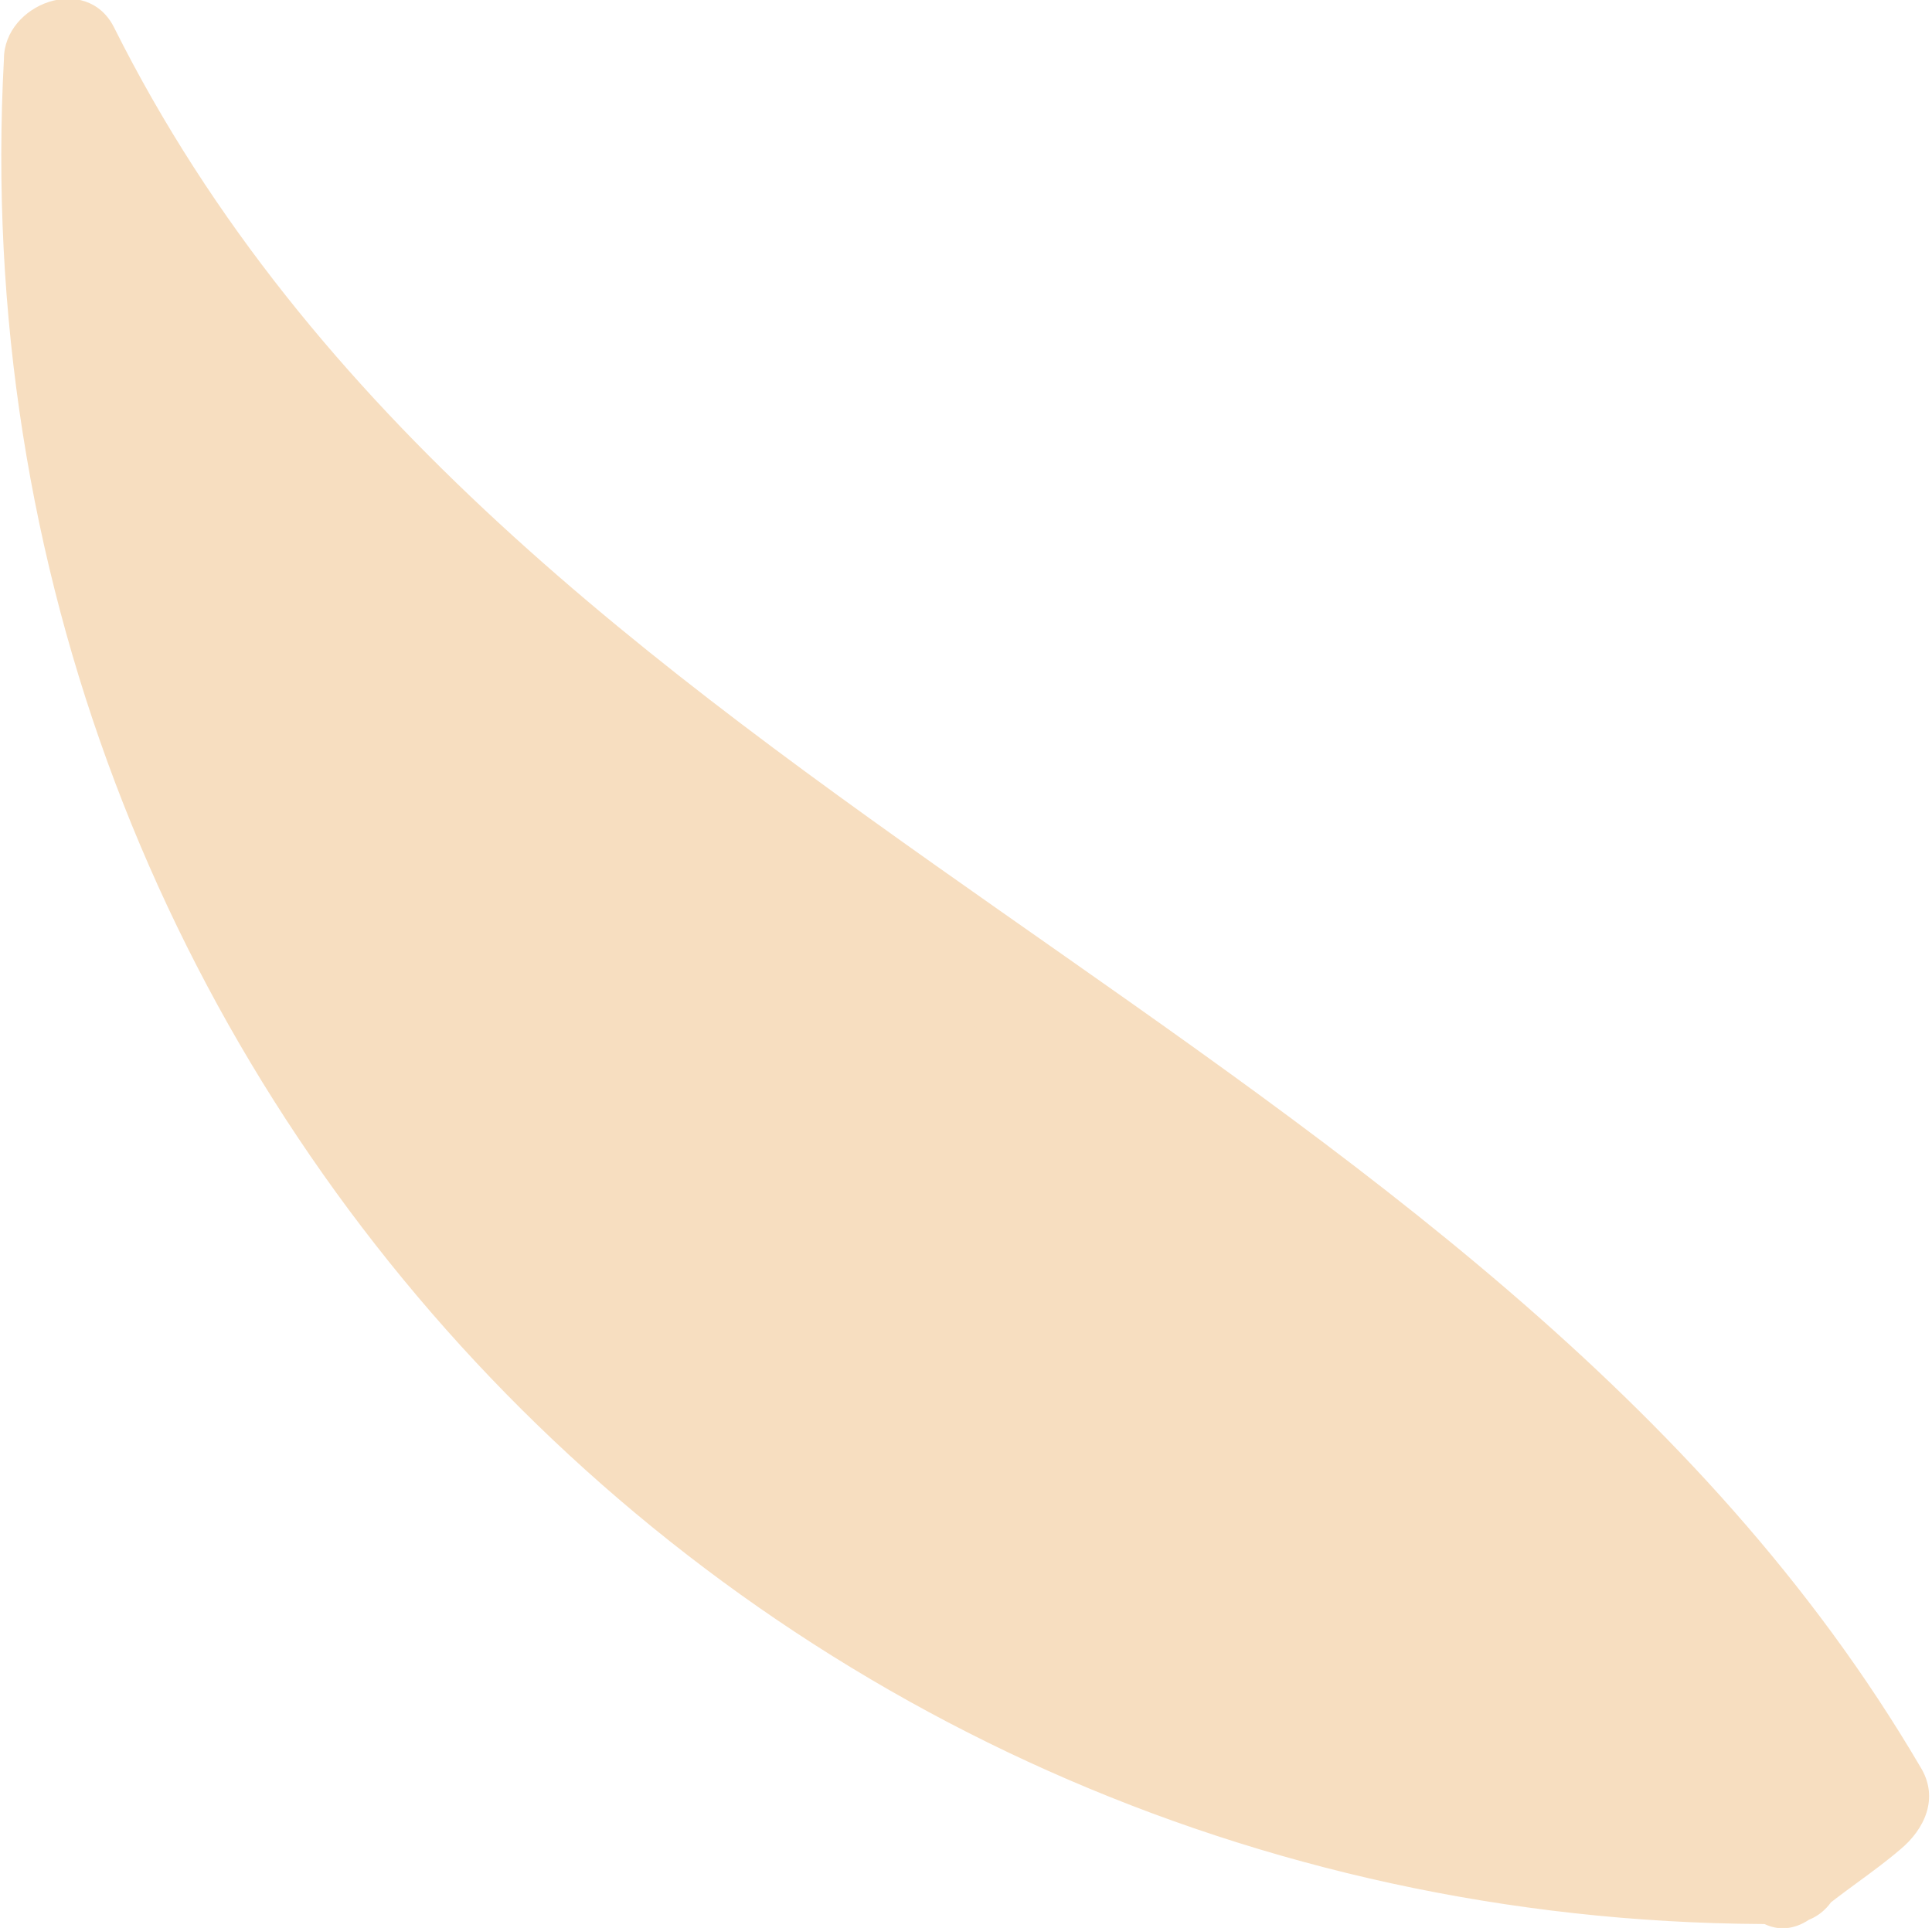 <?xml version="1.0" encoding="utf-8"?>
<!-- Generator: Adobe Illustrator 21.0.0, SVG Export Plug-In . SVG Version: 6.00 Build 0)  -->
<svg version="1.1" id="Layer_1" xmlns="http://www.w3.org/2000/svg" xmlns:xlink="http://www.w3.org/1999/xlink" x="0px" y="0px"
	 viewBox="0 0 49.1 49" style="enable-background:new 0 0 49.1 49;" xml:space="preserve">
<style type="text/css">
	.st0{fill:#F7DEC0;}
</style>
<g>
	<path class="st0" d="M45.4,47.4c-11.9,0.3-23.9-4.6-32.1-13.2S0.7,13.4,1.6,1.5C10.9,20.9,37,27,47.6,45.7L45.4,47.4z"/>
	<g>
		<path class="st0" d="M45.4,45.9C20.9,46.1,1.7,25.9,3.1,1.5C2.1,1.8,1.2,2,0.3,2.3c10,19.9,34.9,25.3,46,44.2
			c0.2-0.7,0.4-1.4,0.5-2.1c-0.7,0.6-1.5,1.1-2.2,1.7c-1.5,1.2,0,3.8,1.5,2.6c0.7-0.6,1.5-1.1,2.2-1.7c0.6-0.5,1-1.3,0.5-2.1
			C37.7,26,12.8,20.5,2.9,0.7C2.2-0.7,0.1,0.1,0.1,1.5c-1.4,26,19.3,47.6,45.3,47.4C47.3,48.9,47.3,45.9,45.4,45.9z"/>
	</g>
</g>
</svg>
